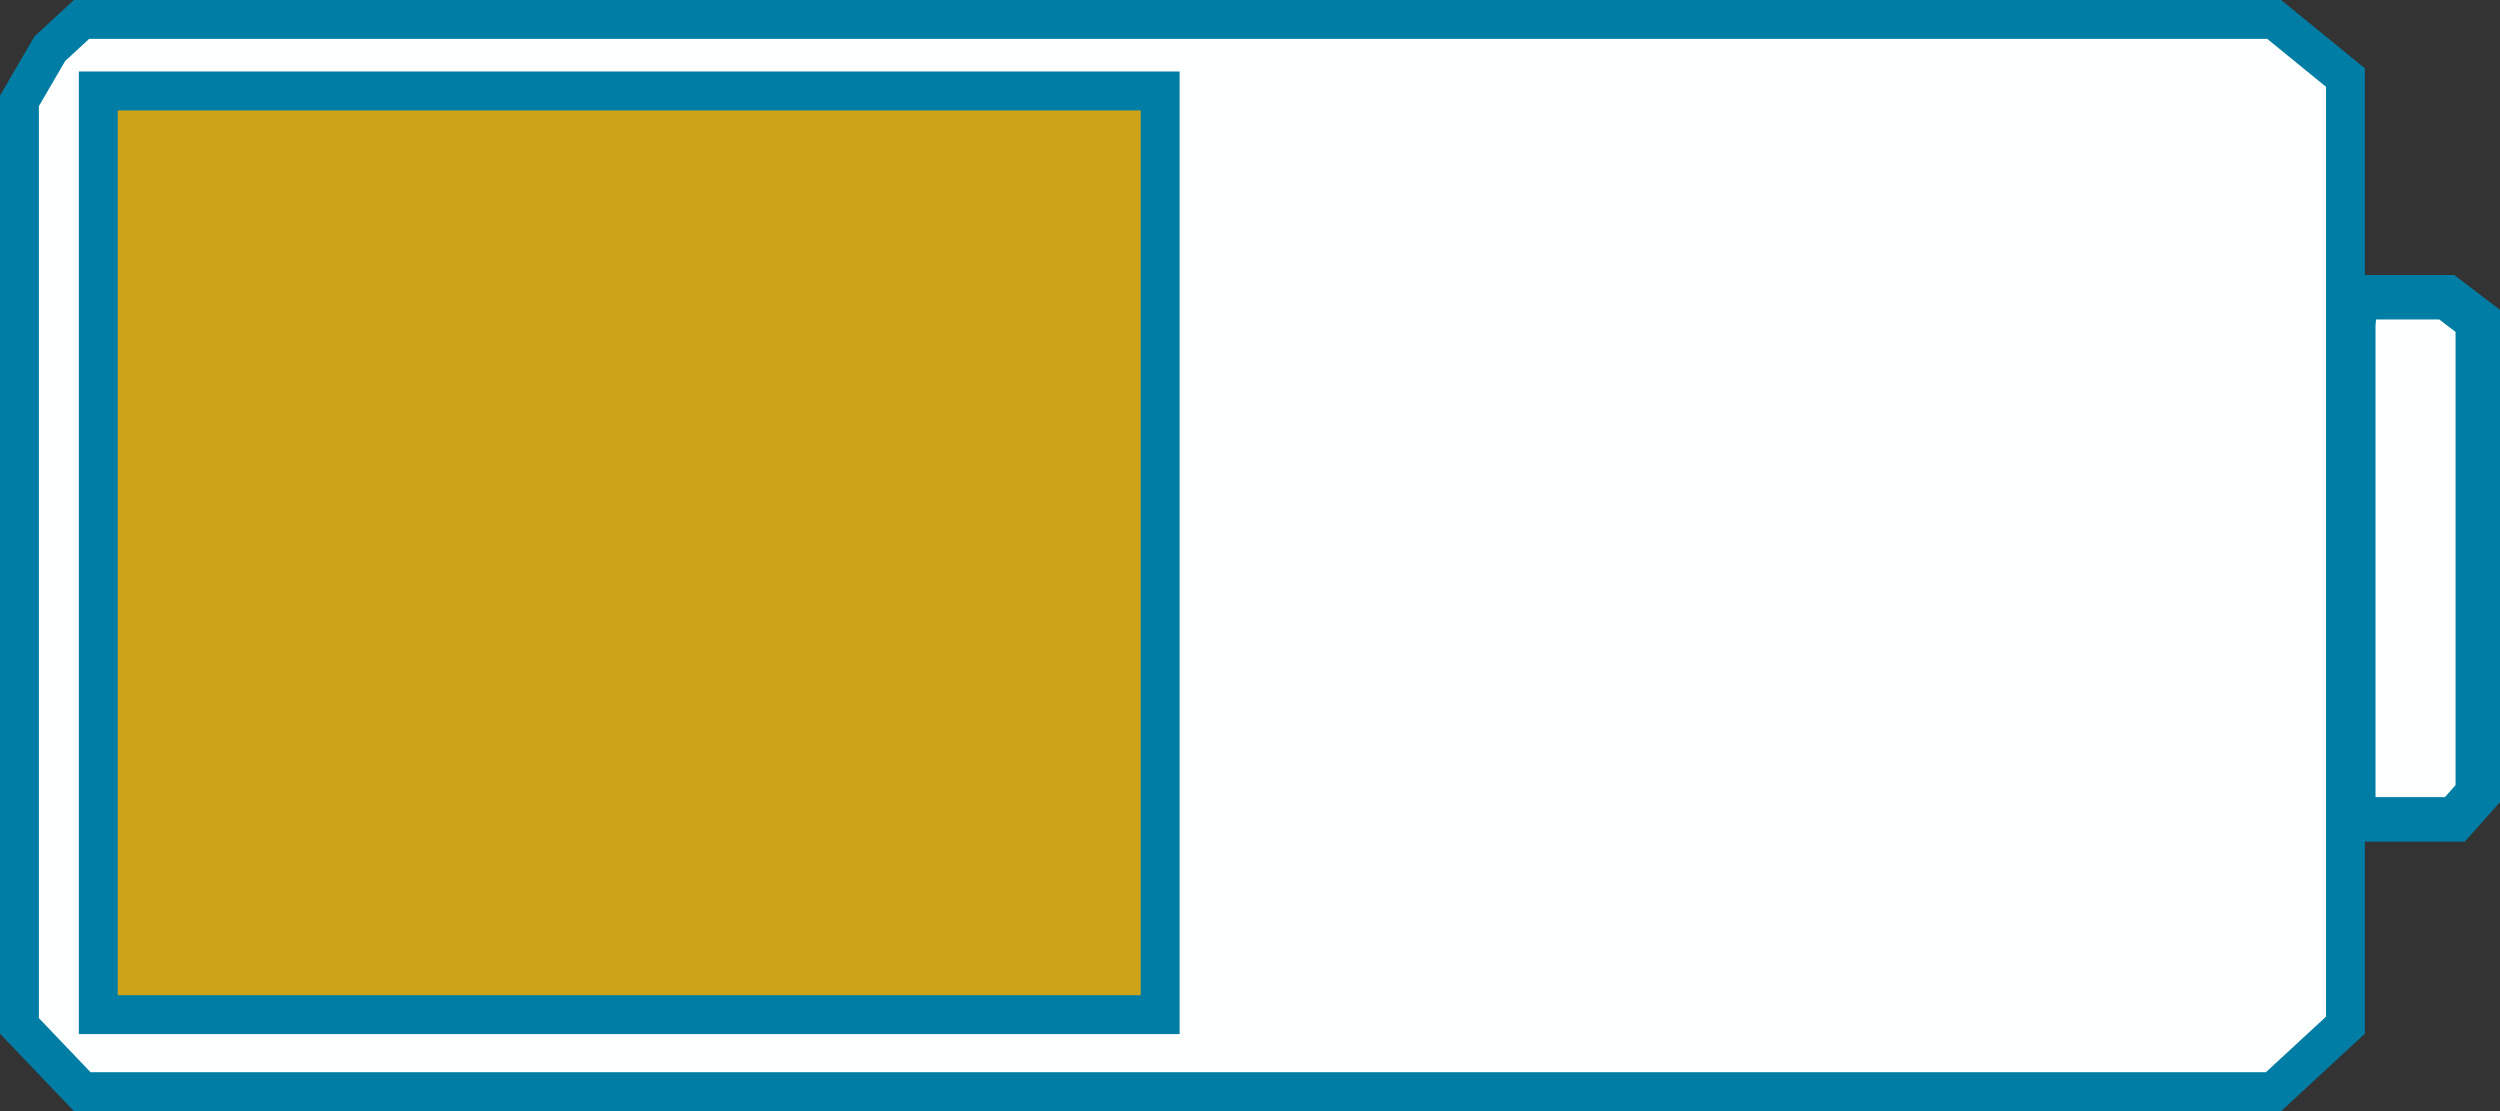<svg width="450" height="200" viewBox="0 0 450 200" fill="none" xmlns="http://www.w3.org/2000/svg">
<rect x="0" y="0" width="450" height="200" fill="#333333" stroke="none"/>
<g clip-path="url(#clip0_215_156)">
<path d="M409.354 3.5L422.176 13.957V184.533L409.229 196.5H14.8L3.5 184.663V18.158L8.969 8.771L14.672 3.5H409.354Z" fill="#FEFFFF" stroke="#007DA5" stroke-width="7"/>
<path d="M208.829 16.371V182.639H17.689V16.371H208.829Z" fill="#CDA319" stroke="#007DA5" stroke-width="7"/>
<path d="M440.416 53.505L446 57.756V142.855L441.872 147.485H424.046L423.595 144.112V58.44L423.997 53.505H440.416Z" fill="#FEFFFF" stroke="#007DA5" stroke-width="8"/>
</g>
<defs>
<clipPath id="clip0_215_156">
<rect width="450" height="200" fill="white"/>
</clipPath>
</defs>
</svg>
